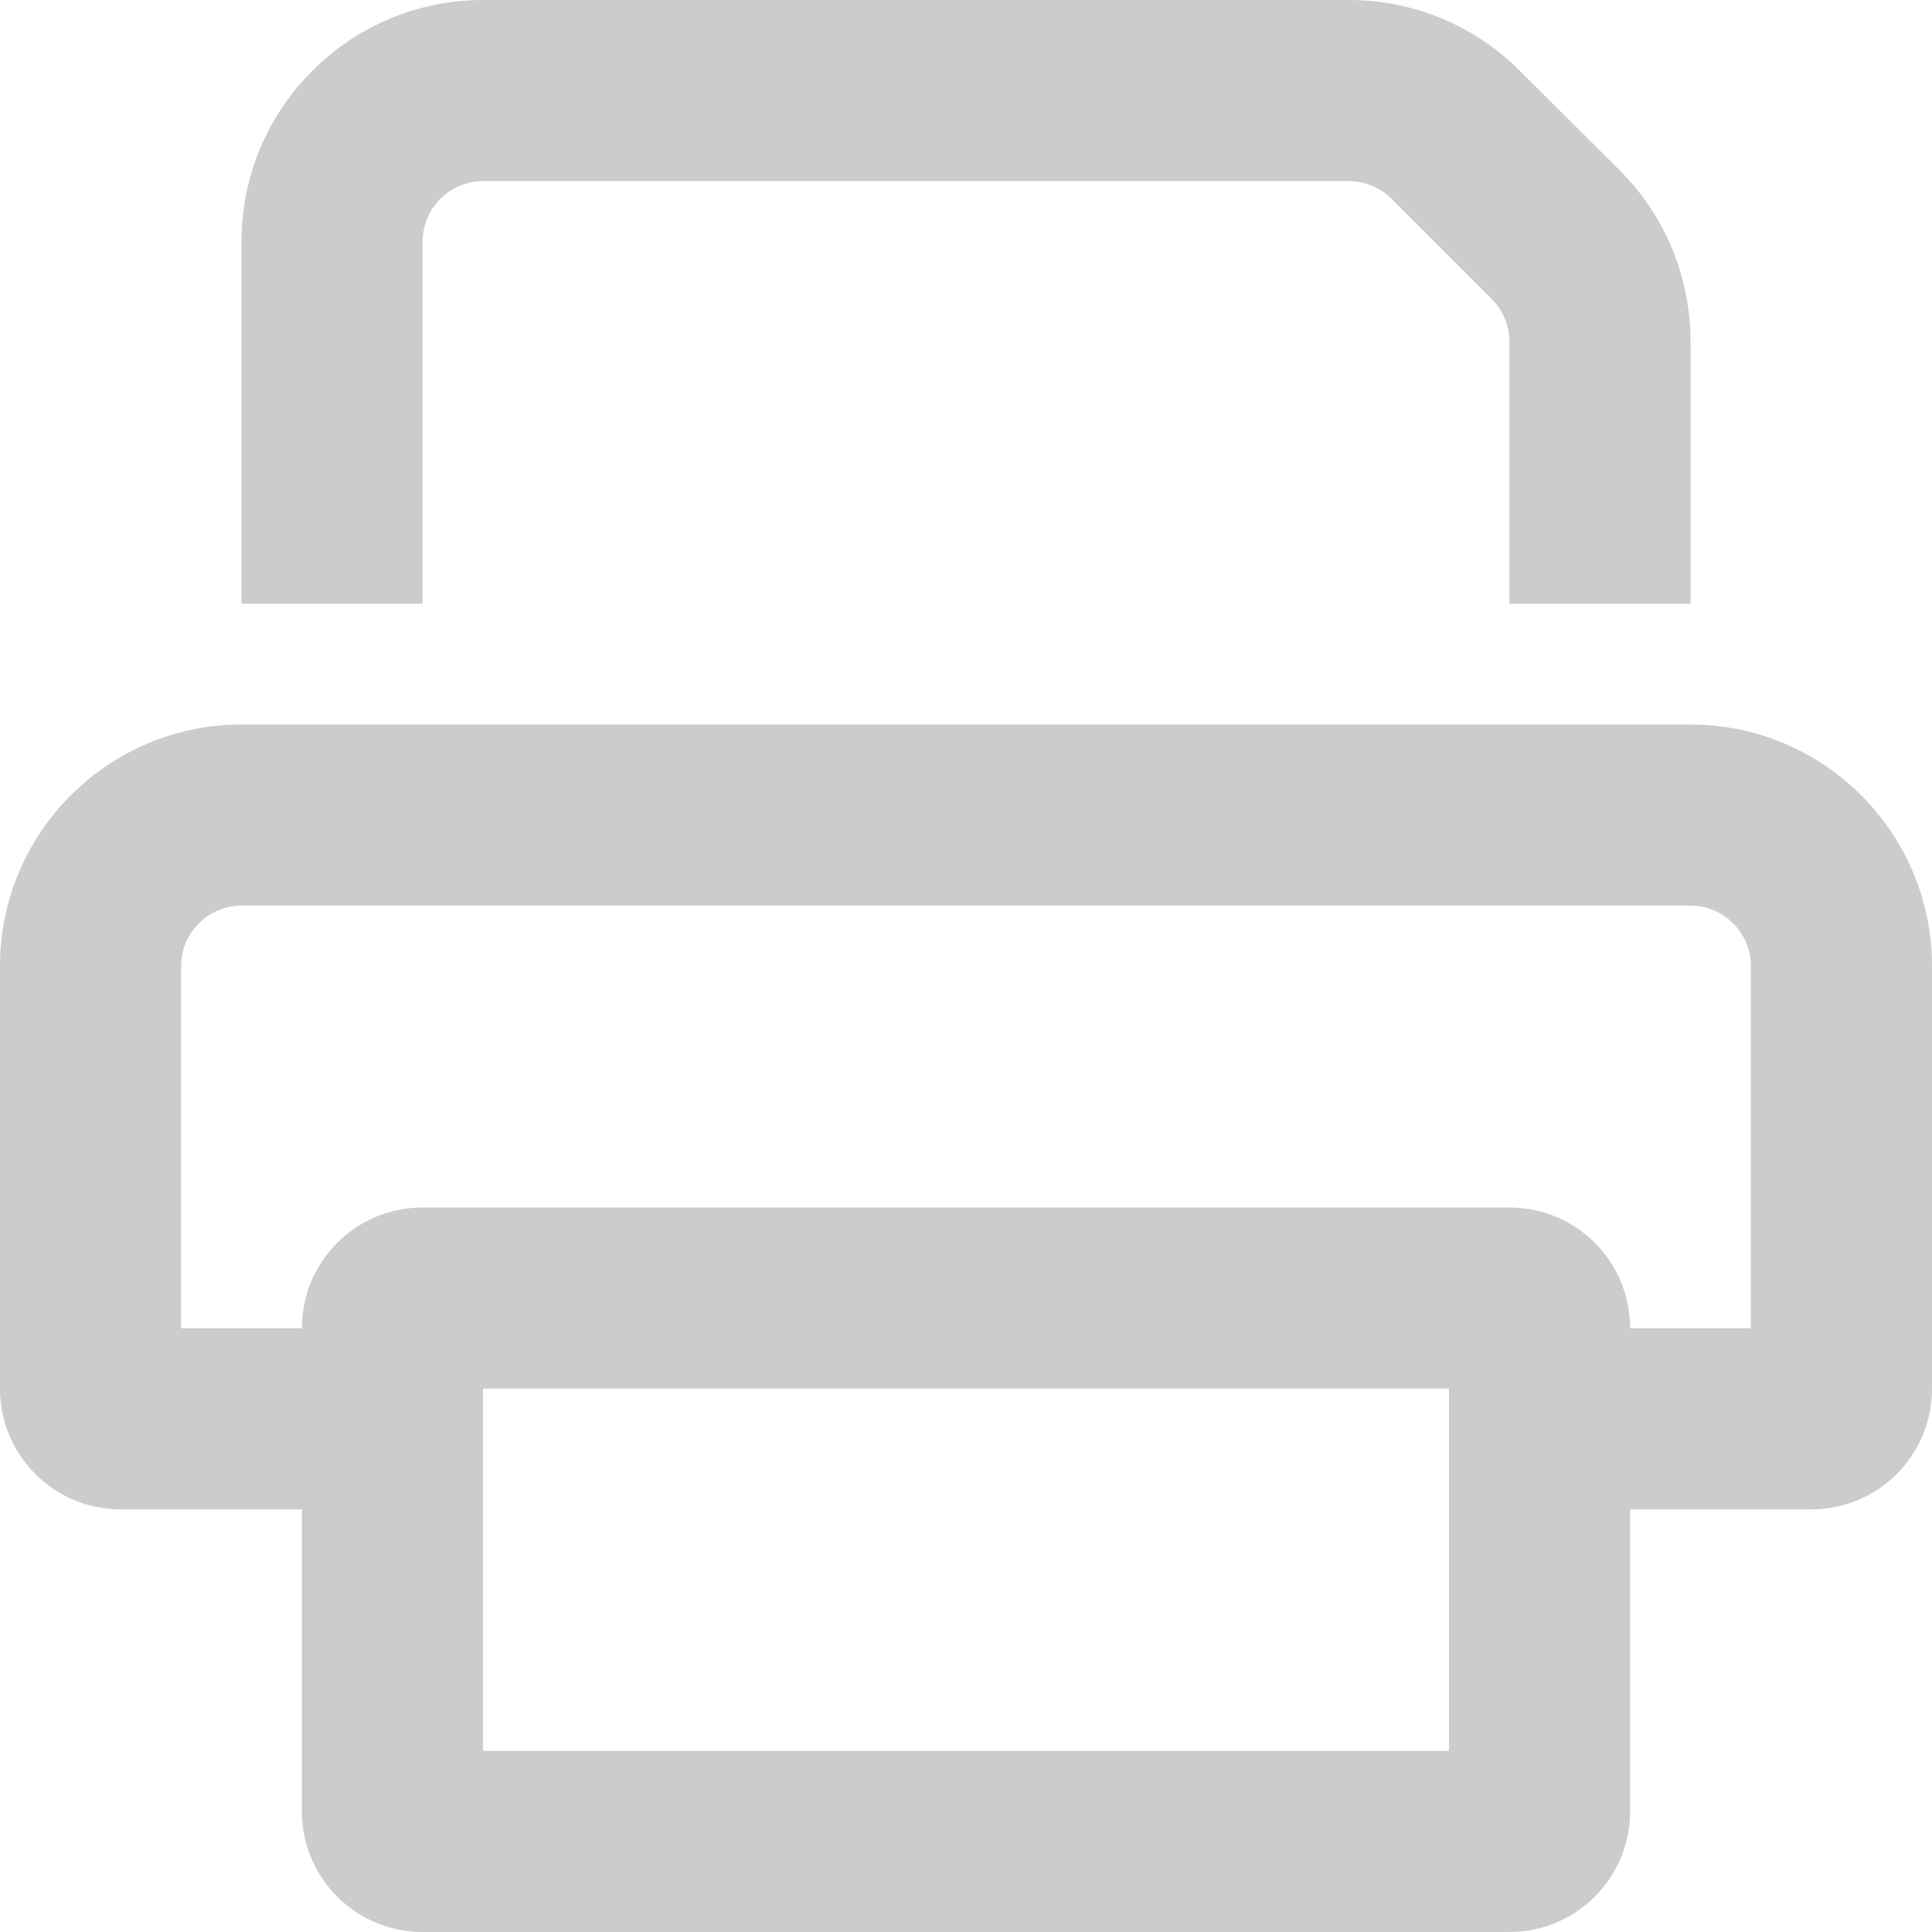 <?xml version="1.0" encoding="UTF-8" standalone="no"?>
<svg
   viewBox="0 0 16 16"
   version="1.1"
   id="svg1309"
   width="16"
   height="16"
   fill="#CCCCCC"
   xmlns="http://www.w3.org/2000/svg"
   xmlns:svg="http://www.w3.org/2000/svg">
  <defs
     id="defs1313" />
  <!--! Font Awesome Pro 6.3.0 by @fontawesome - https://fontawesome.com License - https://fontawesome.com/license (Commercial License) Copyright 2023 Fonticons, Inc. -->
  <path
     d="M 3.5,5 V 2 C 3.5,1.725 3.725,1.5 4,1.5 h 7.172 c 0.131,0 0.259,0.053 0.353,0.147 L 12.353,2.475 C 12.447,2.569 12.5,2.697 12.5,2.828 V 5 H 14 V 2.828 C 14,2.297 13.791,1.788 13.416,1.413 L 12.584,0.584 C 12.209,0.209 11.703,0 11.172,0 H 4 C 2.897,0 2,0.897 2,2 V 5 Z M 4,11.5 h 8 v 3 H 4 Z M 3.5,10 c -0.553,0 -1,0.447 -1,1 h -1 V 8 C 1.5,7.725 1.725,7.5 2,7.5 h 12 c 0.275,0 0.5,0.225 0.5,0.5 v 3 h -1 c 0,-0.553 -0.447,-1 -1,-1 z m 10,2.5 H 15 c 0.553,0 1,-0.447 1,-1 V 8 C 16,6.897 15.103,6 14,6 H 2 C 0.897,6 0,6.897 0,8 v 3.5 c 0,0.553 0.447,1 1,1 H 2.5 V 15 c 0,0.553 0.447,1 1,1 h 9 c 0.553,0 1,-0.447 1,-1 z"
     id="path1307"
     style="stroke-width:0.031" />
</svg>
